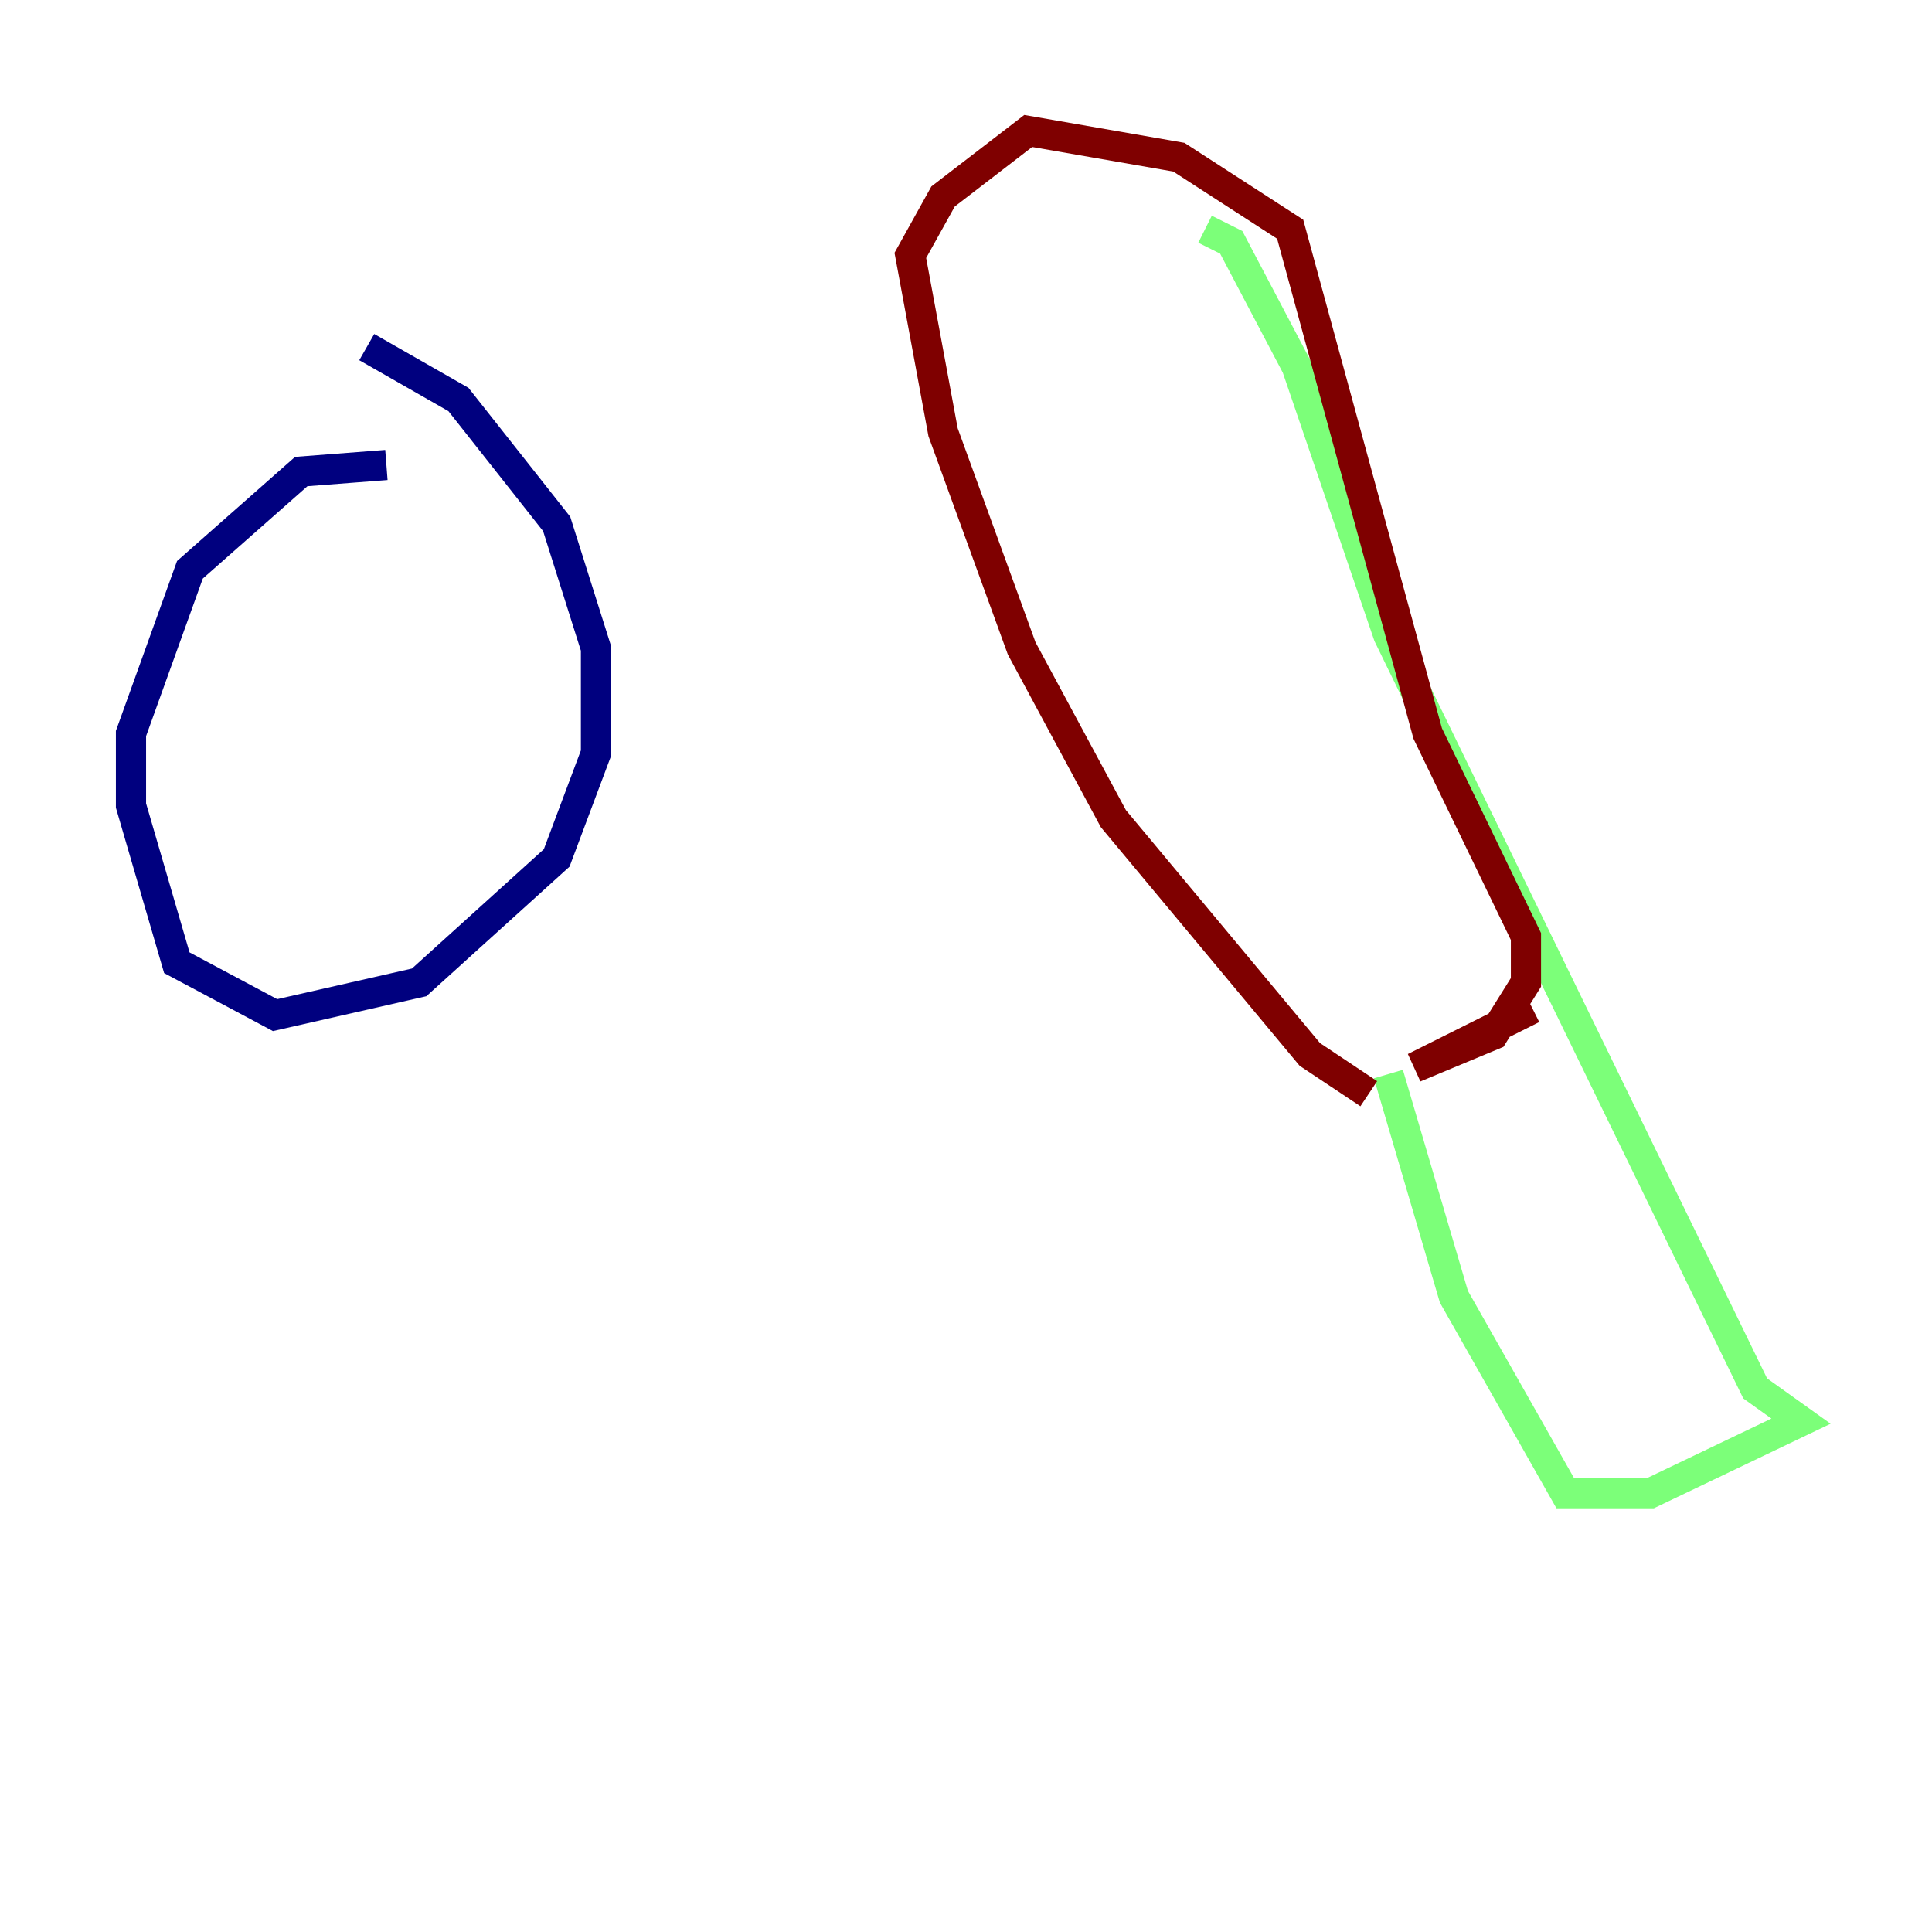 <?xml version="1.0" encoding="utf-8" ?>
<svg baseProfile="tiny" height="128" version="1.2" viewBox="0,0,128,128" width="128" xmlns="http://www.w3.org/2000/svg" xmlns:ev="http://www.w3.org/2001/xml-events" xmlns:xlink="http://www.w3.org/1999/xlink"><defs /><polyline fill="none" points="25.6,30.807 19.959,31.241 12.583,37.749 8.678,48.597 8.678,53.37 11.715,63.783 18.224,67.254 27.77,65.085 36.881,56.841 39.485,49.898 39.485,42.956 36.881,34.712 30.373,26.468 24.298,22.997" stroke="#00007f" stroke-width="2" /><polyline fill="none" points="91.986,71.159 96.325,85.912 103.702,98.929 109.342,98.929 119.322,94.156 116.285,91.986 91.986,42.088 85.912,24.298 81.573,16.054 79.837,15.186" stroke="#7cff79" stroke-width="2" /><polyline fill="none" points="90.685,72.461 86.78,69.858 73.763,54.237 67.688,42.956 62.481,28.637 60.312,16.922 62.481,13.017 68.122,8.678 78.102,10.414 85.478,15.186 94.59,48.597 101.098,62.047 101.098,65.085 98.929,68.556 93.722,70.725 101.532,66.82" stroke="#7f0000" stroke-width="2" /></svg>